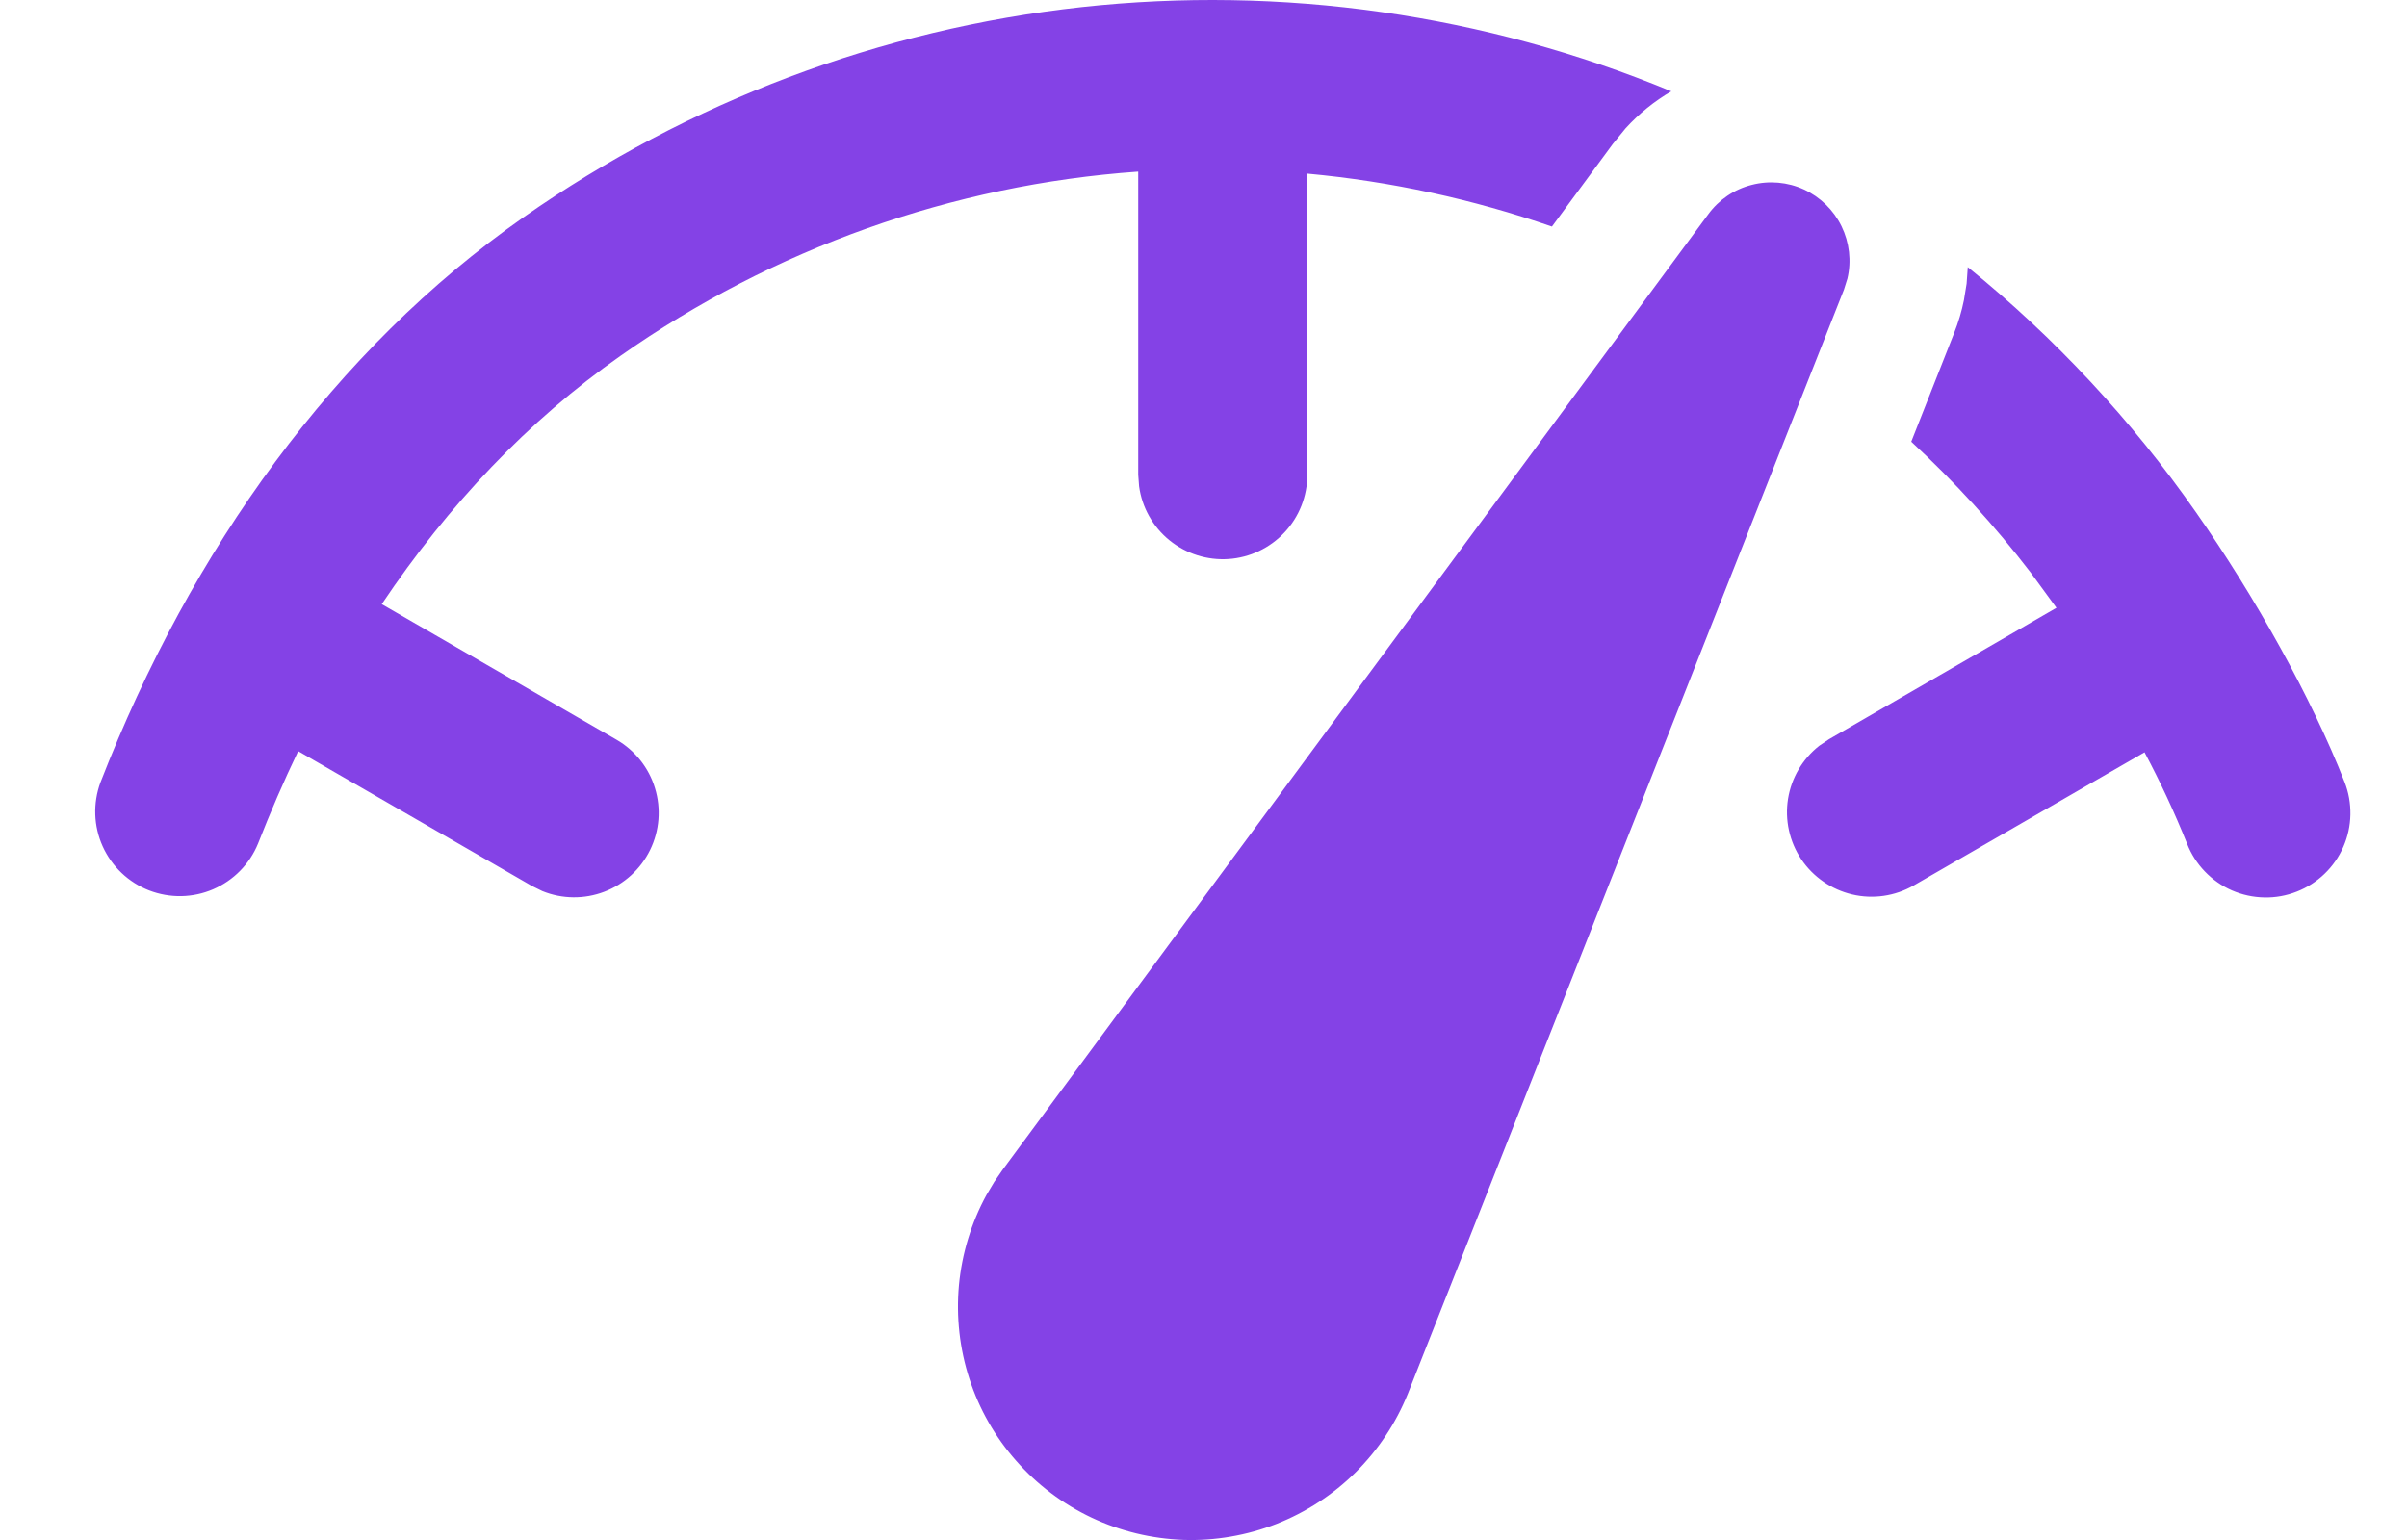 <svg width="25" height="16" viewBox="0 0 25 16" fill="none" xmlns="http://www.w3.org/2000/svg">
<path d="M10.417 12.149L17.742 2.227C17.853 2.075 18.012 1.967 18.194 1.921C18.375 1.874 18.567 1.891 18.737 1.969C18.907 2.048 19.045 2.183 19.127 2.351C19.209 2.52 19.231 2.712 19.188 2.894L19.152 3.009L14.622 14.481C14.498 14.787 14.314 15.065 14.079 15.298C13.845 15.53 13.565 15.712 13.258 15.833C12.95 15.953 12.621 16.01 12.291 15.999C11.961 15.987 11.637 15.909 11.338 15.768C11.04 15.627 10.773 15.426 10.555 15.178C10.336 14.931 10.171 14.641 10.069 14.327C9.967 14.013 9.93 13.681 9.96 13.352C9.991 13.024 10.088 12.704 10.246 12.415L10.327 12.279L10.416 12.15L17.742 2.227L10.416 12.15L10.417 12.149ZM20.439 2.776C21.343 3.509 22.14 4.365 22.806 5.319C23.42 6.195 24.012 7.257 24.352 8.126C24.394 8.233 24.414 8.348 24.412 8.463C24.41 8.579 24.385 8.692 24.339 8.798C24.293 8.904 24.226 8.999 24.143 9.079C24.06 9.159 23.962 9.222 23.854 9.264C23.747 9.306 23.632 9.327 23.517 9.324C23.402 9.322 23.288 9.297 23.182 9.251C23.076 9.205 22.981 9.138 22.901 9.055C22.821 8.972 22.758 8.874 22.716 8.766C22.586 8.442 22.438 8.124 22.274 7.816L19.874 9.201C19.681 9.311 19.454 9.344 19.238 9.293C19.022 9.242 18.833 9.112 18.709 8.928C18.586 8.744 18.536 8.519 18.571 8.3C18.606 8.081 18.723 7.883 18.897 7.747L18.997 7.68L21.359 6.315L21.09 5.947C20.717 5.46 20.302 5.006 19.851 4.589L20.296 3.461C20.341 3.348 20.375 3.233 20.398 3.119L20.426 2.947L20.438 2.776H20.439ZM17.36 0.948C17.183 1.051 17.023 1.181 16.885 1.332L16.751 1.496L16.119 2.354C15.297 2.069 14.444 1.884 13.579 1.804V4.932C13.578 5.155 13.494 5.369 13.342 5.531C13.19 5.694 12.982 5.793 12.76 5.808C12.538 5.823 12.319 5.753 12.146 5.613C11.974 5.473 11.861 5.272 11.831 5.052L11.822 4.932V1.783C9.89 1.92 8.031 2.582 6.446 3.696C5.491 4.366 4.657 5.244 3.965 6.277L6.403 7.685C6.595 7.796 6.739 7.976 6.803 8.189C6.868 8.402 6.85 8.631 6.752 8.831C6.654 9.031 6.484 9.186 6.276 9.265C6.069 9.344 5.839 9.342 5.633 9.258L5.525 9.205L3.097 7.804C2.947 8.116 2.809 8.436 2.68 8.765C2.593 8.978 2.425 9.148 2.214 9.239C2.003 9.33 1.764 9.334 1.549 9.251C1.335 9.168 1.162 9.004 1.067 8.794C0.972 8.584 0.964 8.346 1.043 8.13C1.988 5.7 3.478 3.63 5.438 2.257C7.155 1.054 9.147 0.303 11.231 0.074C13.315 -0.154 15.423 0.147 17.36 0.949V0.948Z" fill="#8442E6"/>
</svg>
